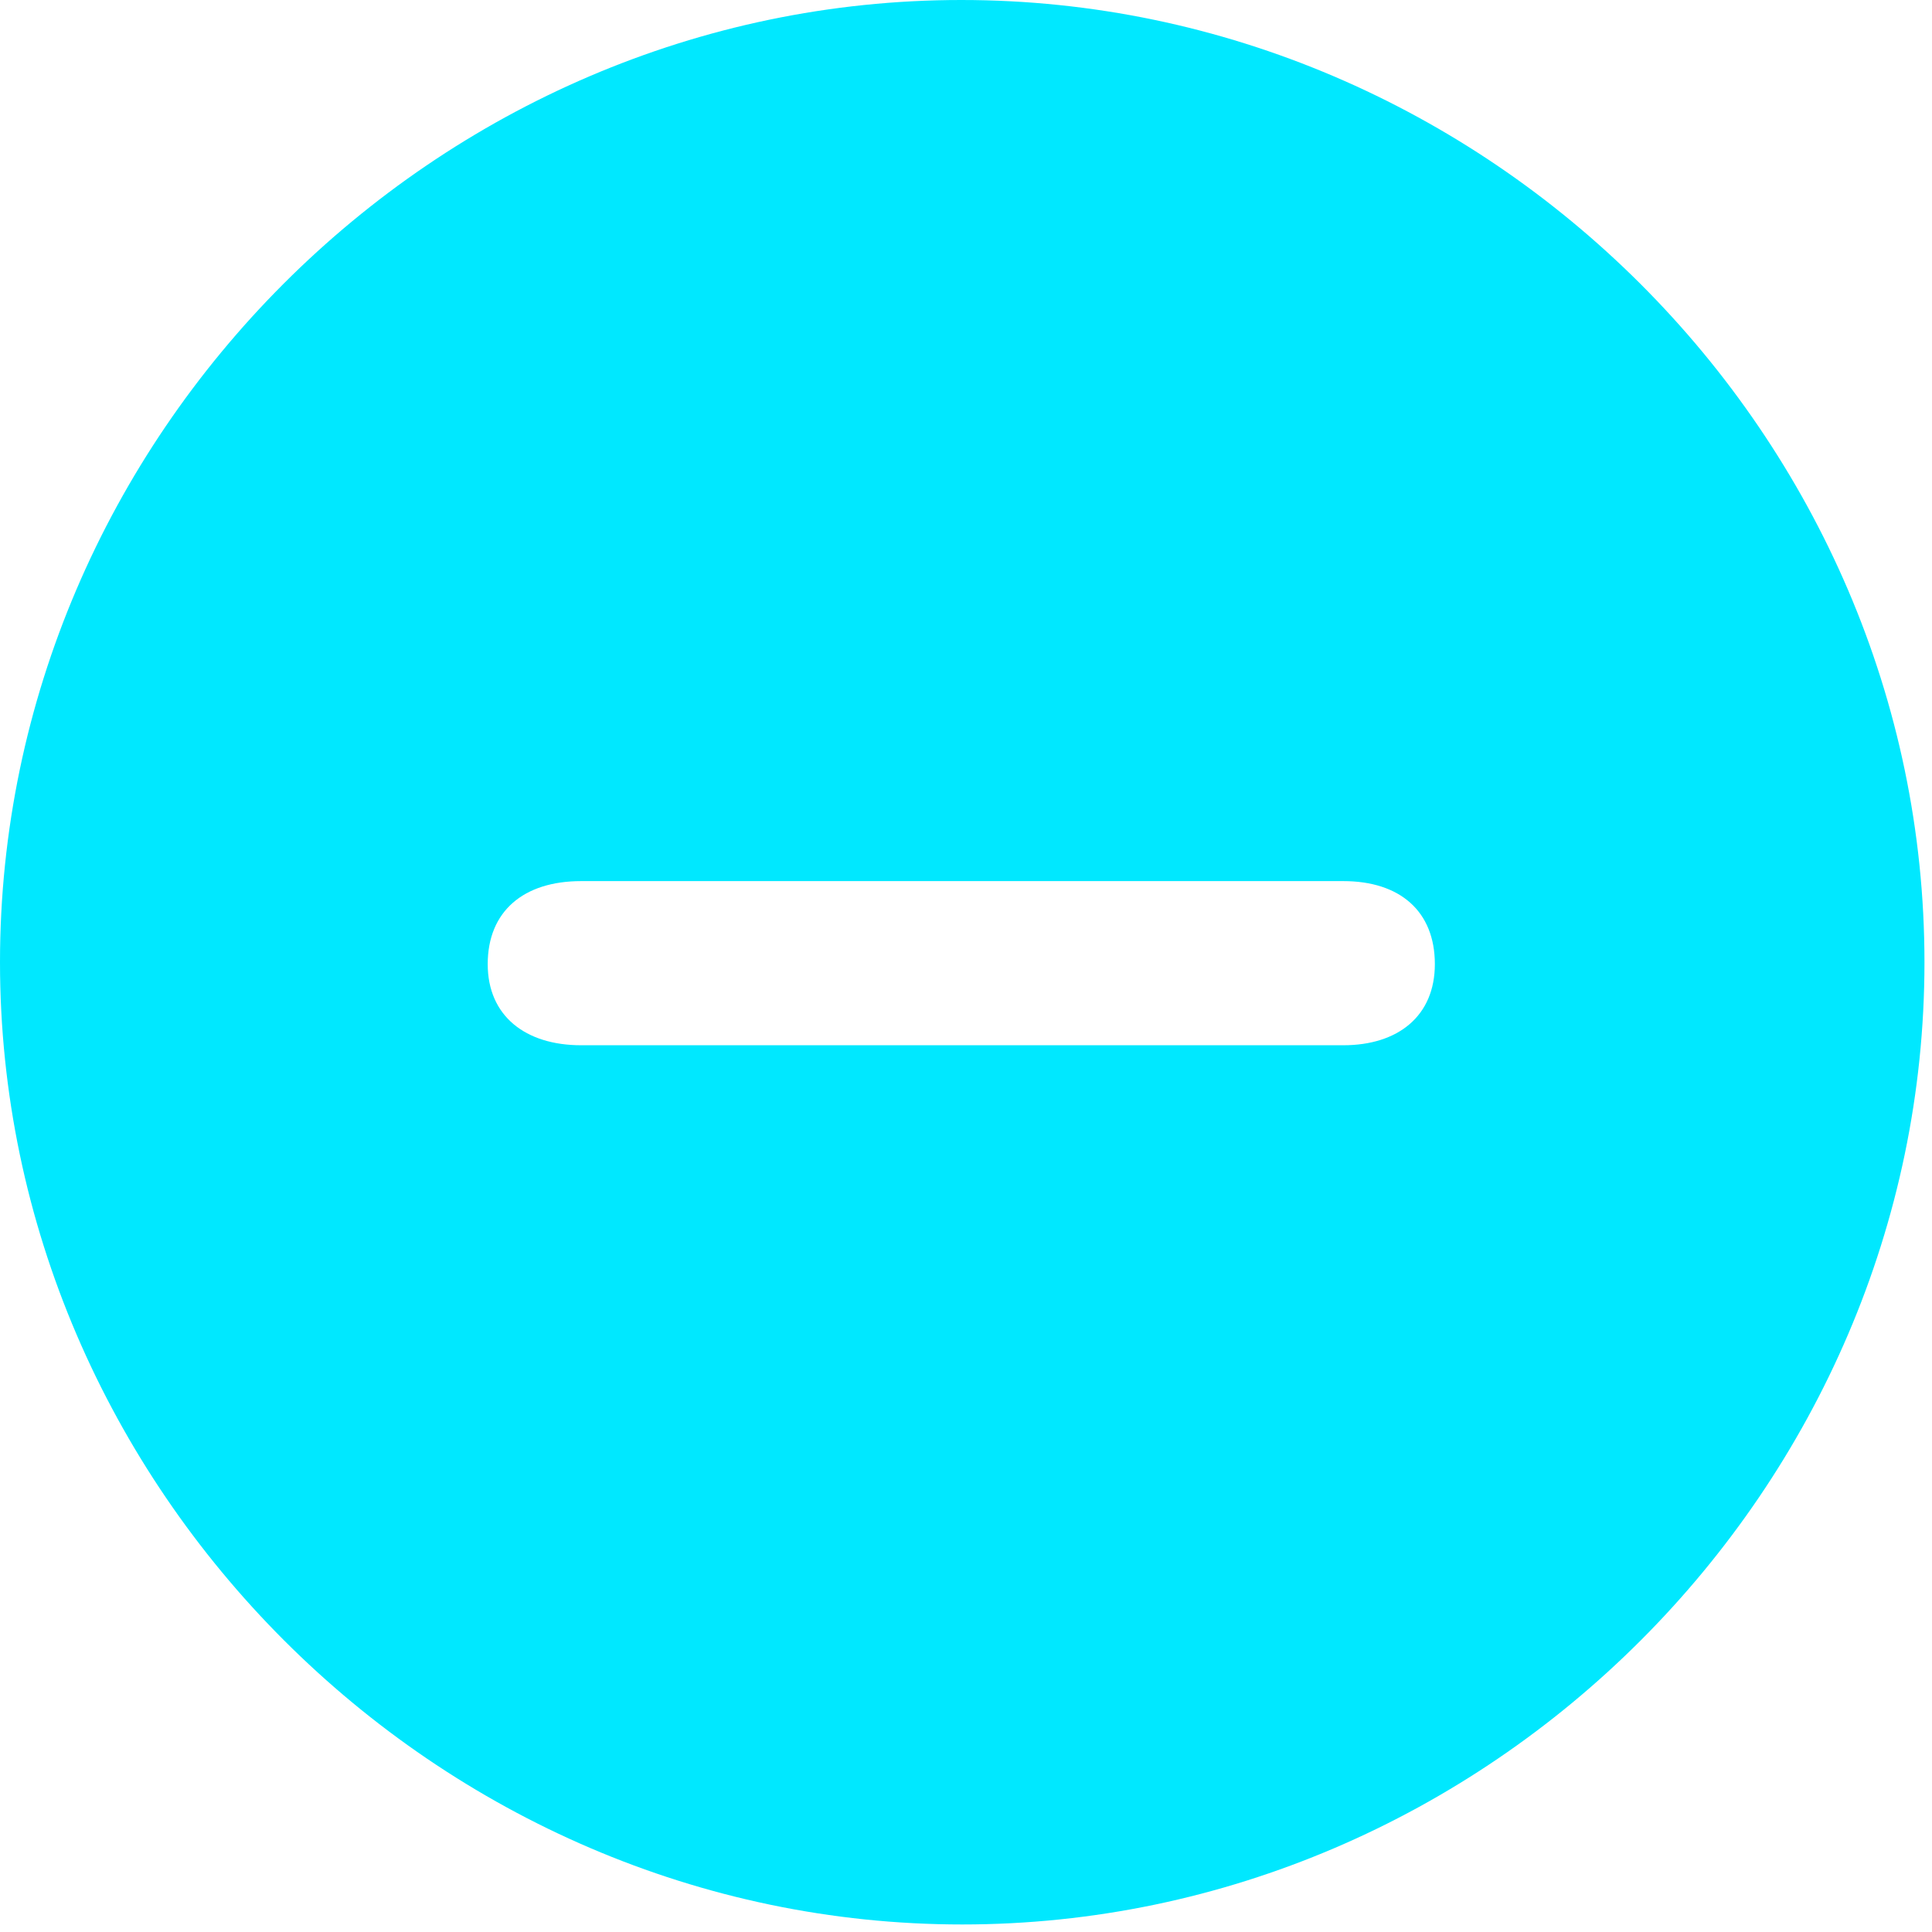 <?xml version="1.0" encoding="UTF-8" standalone="no"?>
<!DOCTYPE svg PUBLIC "-//W3C//DTD SVG 1.1//EN" "http://www.w3.org/Graphics/SVG/1.1/DTD/svg11.dtd">
<svg width="100%" height="100%" viewBox="0 0 100 100" version="1.1" xmlns="http://www.w3.org/2000/svg" xmlns:xlink="http://www.w3.org/1999/xlink" xml:space="preserve" xmlns:serif="http://www.serif.com/" style="fill-rule:evenodd;clip-rule:evenodd;stroke-linejoin:round;stroke-miterlimit:2;">
    <g id="Regular-M" transform="matrix(1,0,0,1,-8.74,85.059)">
        <path d="M58.545,14.551C85.791,14.551 108.35,-8.057 108.35,-35.254C108.35,-62.5 85.742,-85.059 58.496,-85.059C31.299,-85.059 8.74,-62.5 8.74,-35.254C8.74,-8.057 31.348,14.551 58.545,14.551ZM38.818,-30.957C35.938,-30.957 33.984,-32.471 33.984,-35.156C33.984,-37.891 35.84,-39.453 38.818,-39.453L78.272,-39.453C81.201,-39.453 83.008,-37.891 83.008,-35.156C83.008,-32.471 81.104,-30.957 78.272,-30.957L38.818,-30.957Z" style="fill:rgb(0,232,255);fill-rule:nonzero;"/>
    </g>
</svg>
